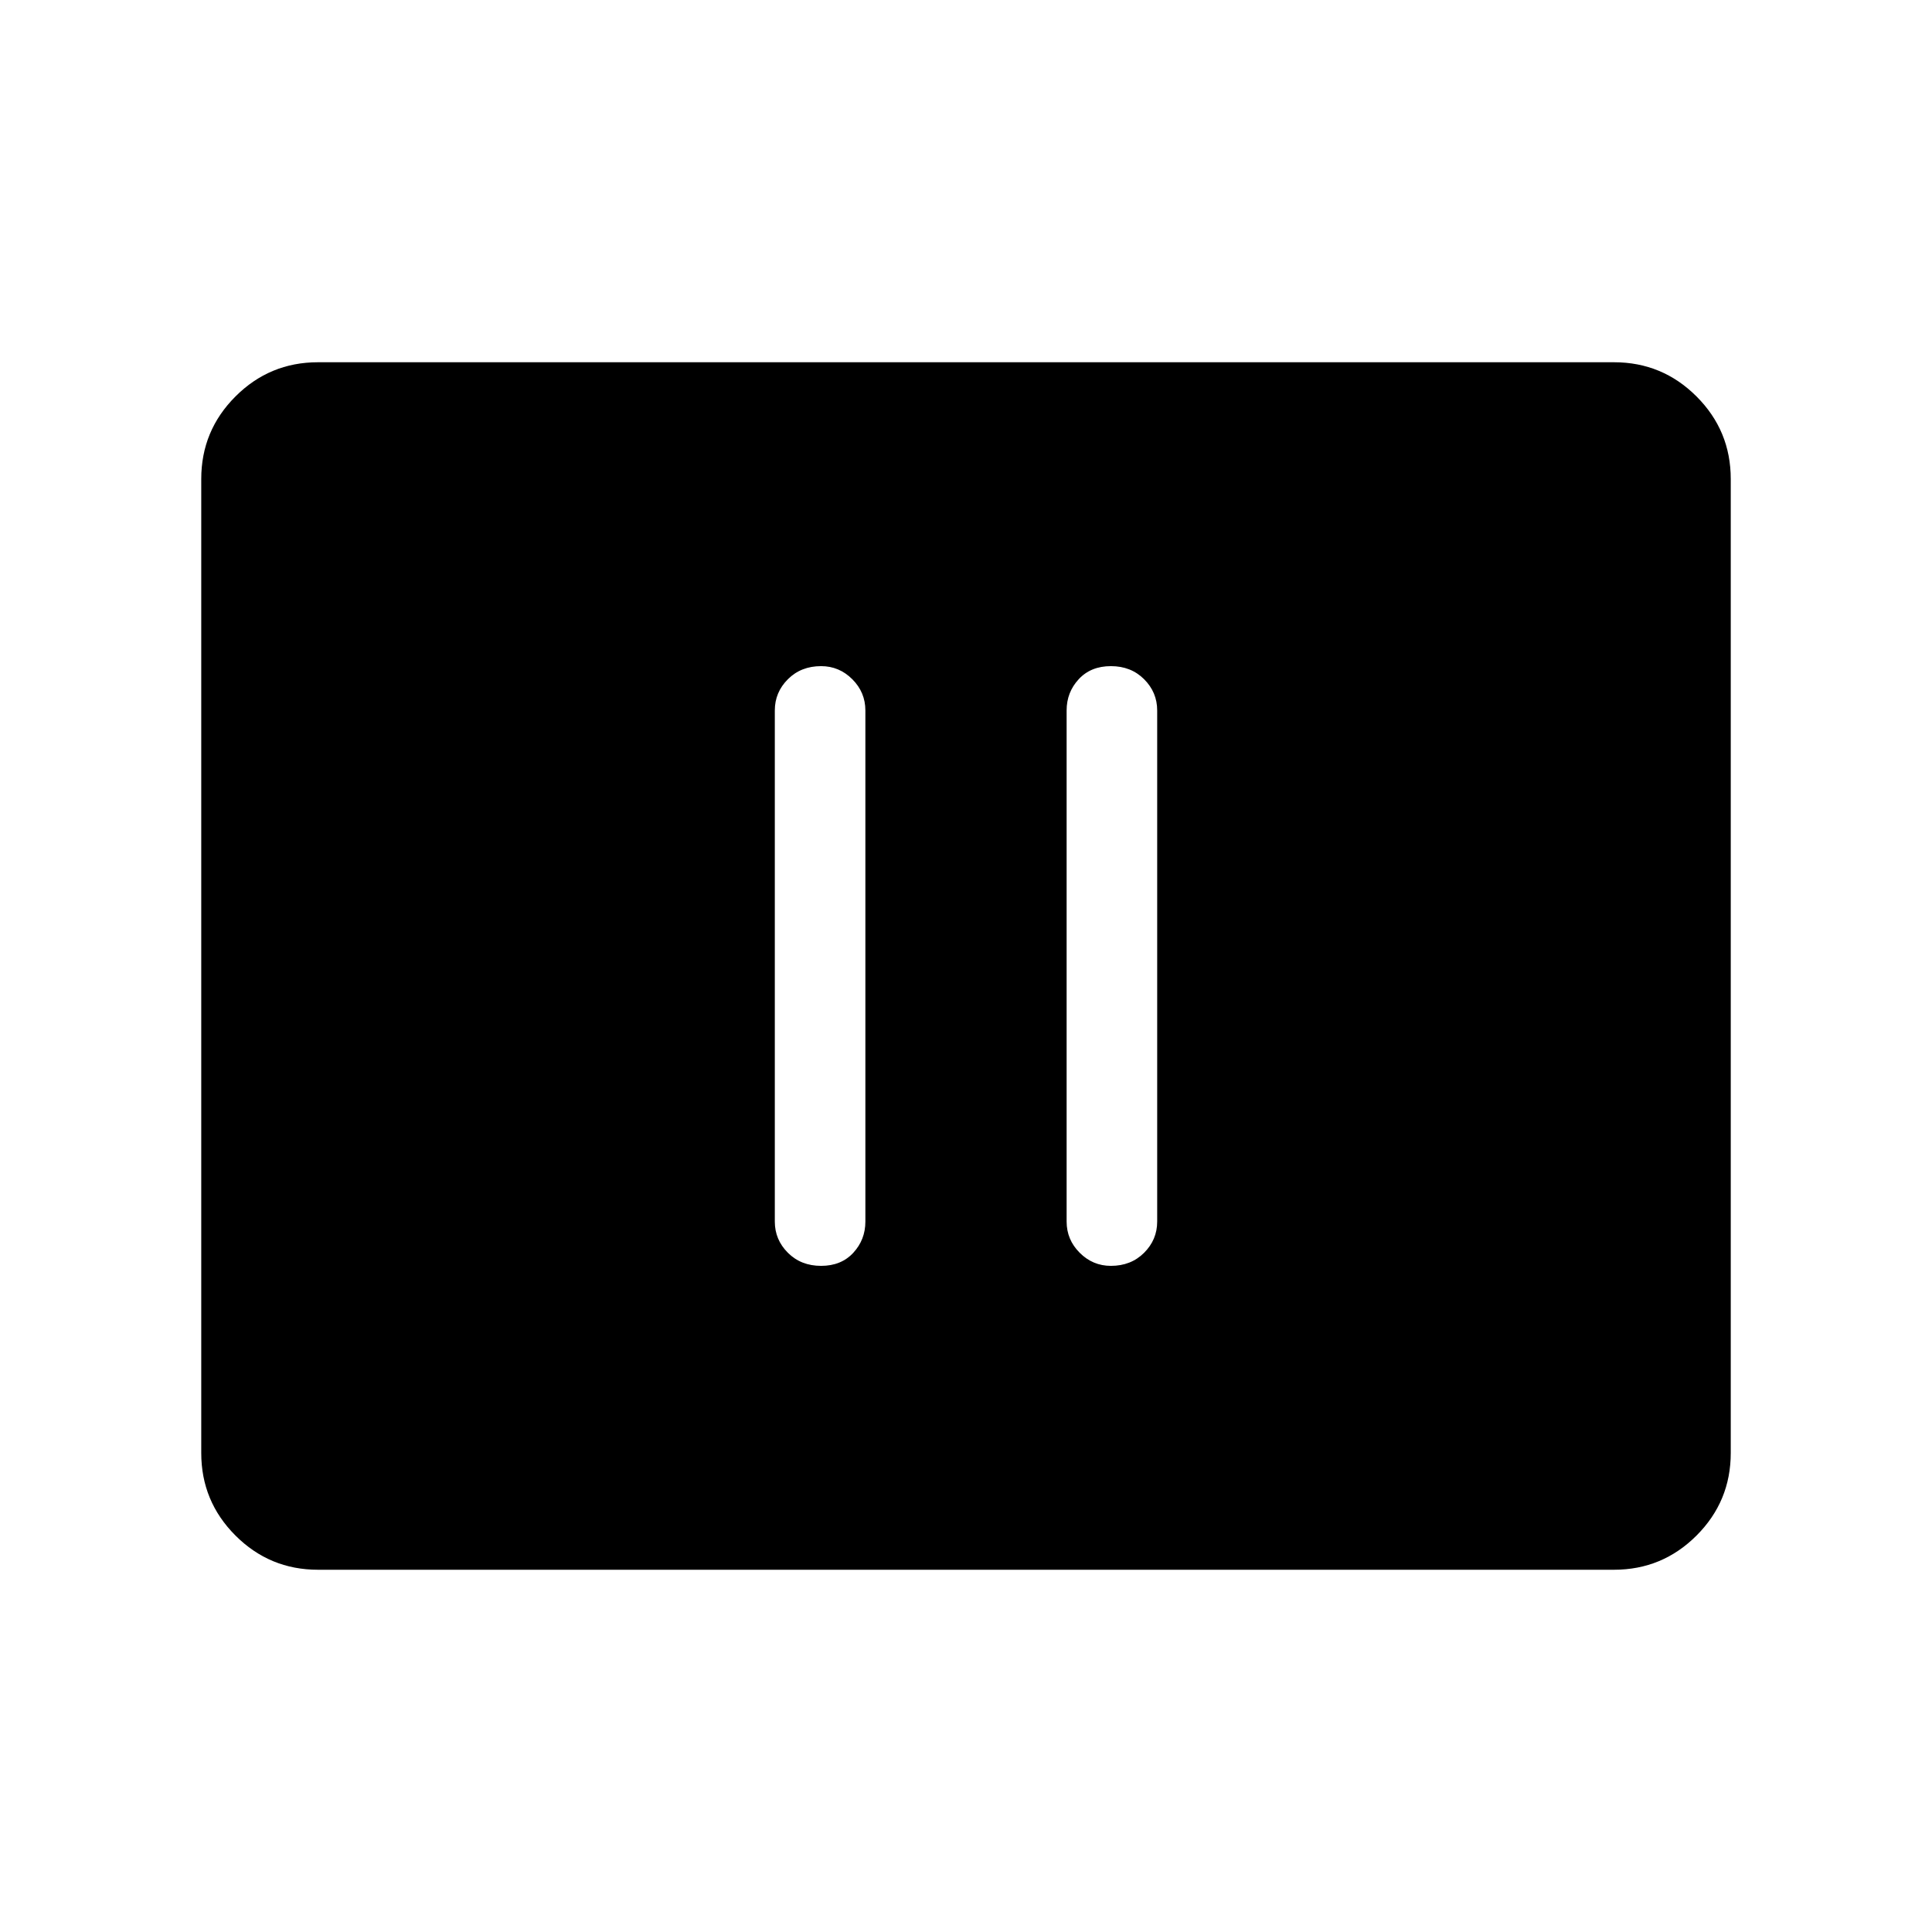 <svg xmlns="http://www.w3.org/2000/svg" height="48" width="48"><path d="M20.4 31.45Q20.9 31.45 21.2 31.125Q21.5 30.8 21.5 30.35V17.65Q21.5 17.2 21.175 16.875Q20.85 16.55 20.4 16.55Q19.9 16.55 19.575 16.875Q19.25 17.2 19.25 17.65V30.35Q19.25 30.8 19.575 31.125Q19.9 31.45 20.4 31.45ZM27.6 31.45Q28.1 31.45 28.425 31.125Q28.75 30.8 28.75 30.35V17.65Q28.75 17.2 28.425 16.875Q28.1 16.55 27.6 16.55Q27.1 16.55 26.8 16.875Q26.5 17.2 26.5 17.65V30.35Q26.5 30.8 26.825 31.125Q27.15 31.45 27.6 31.45ZM7.9 39Q6.7 39 5.85 38.15Q5 37.3 5 36.1V11.9Q5 10.7 5.85 9.85Q6.7 9 7.9 9H40.1Q41.3 9 42.15 9.85Q43 10.7 43 11.9V36.1Q43 37.3 42.15 38.15Q41.3 39 40.1 39Z"/></svg>